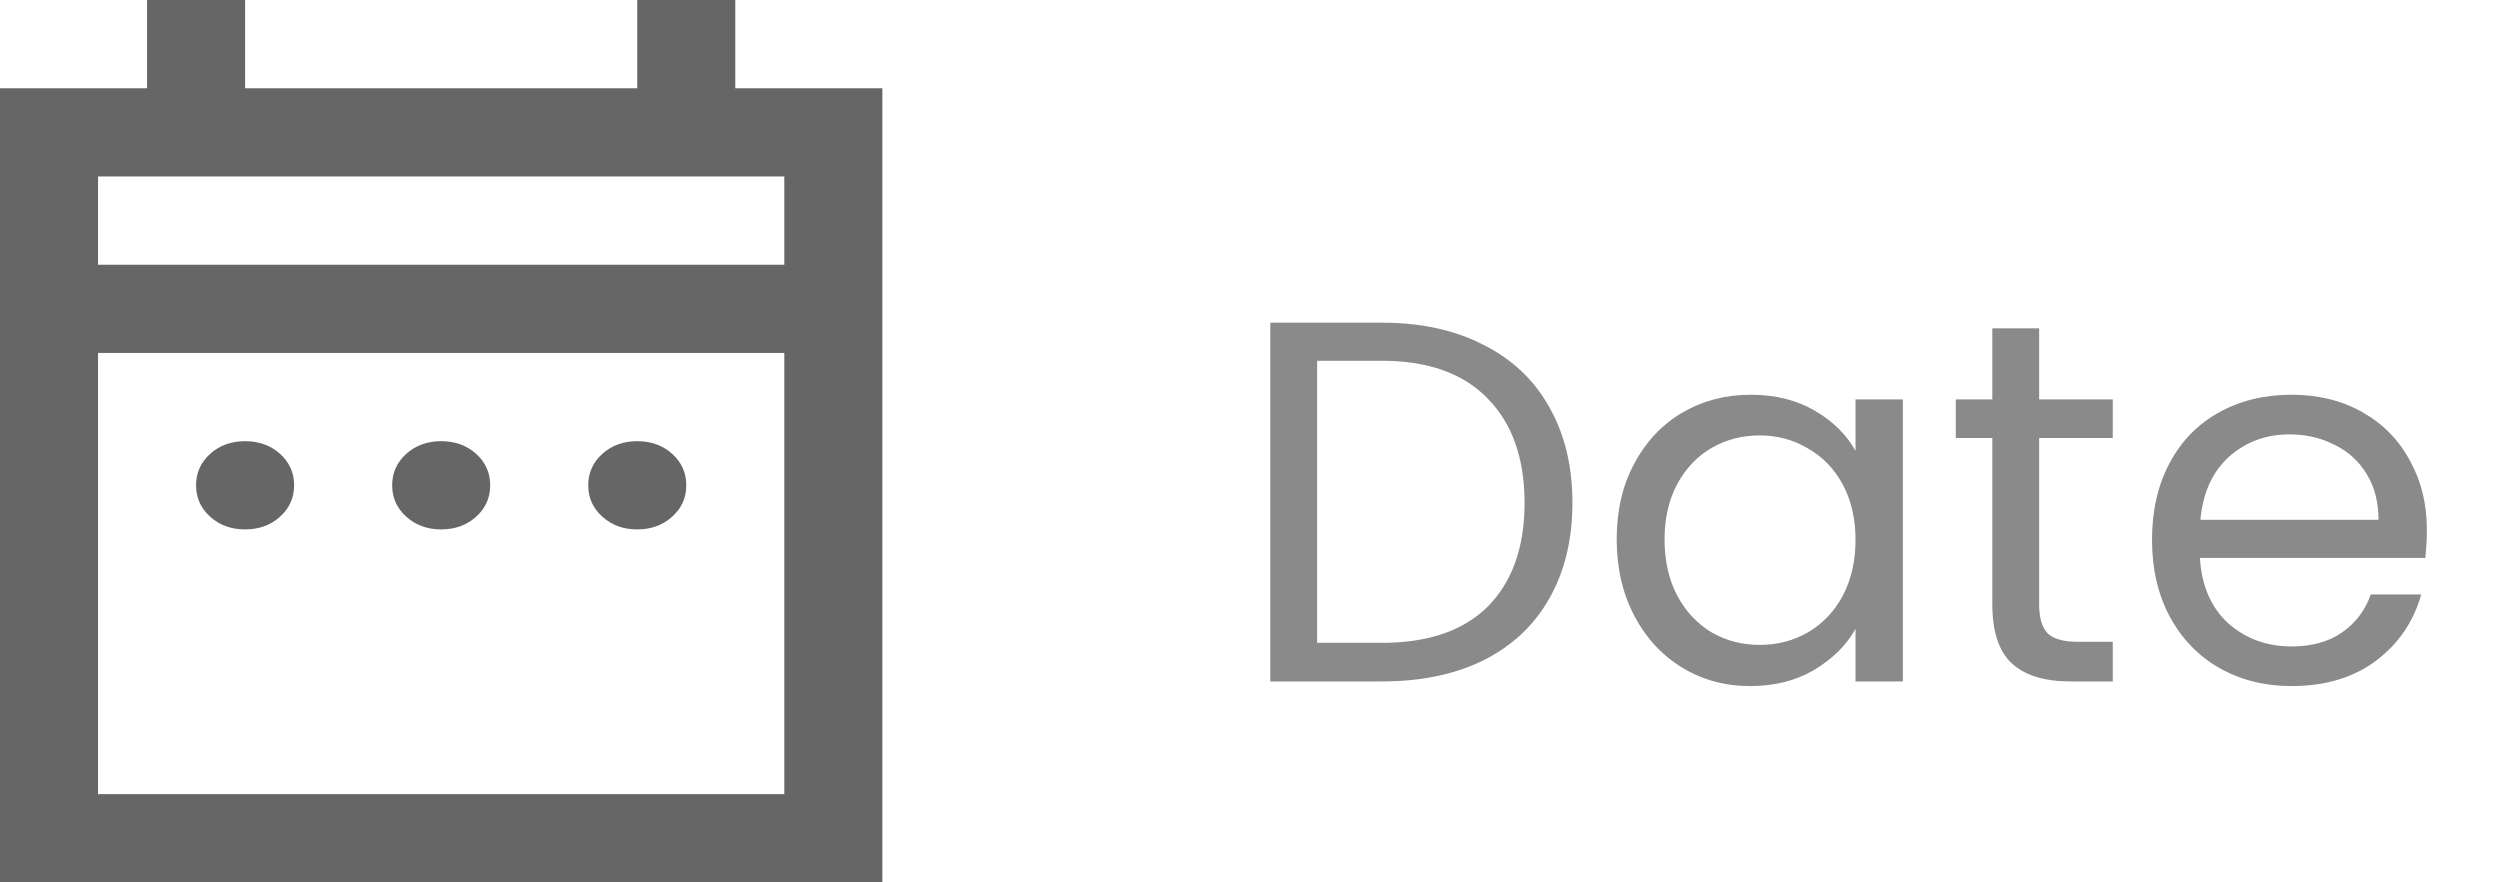 <svg width="68" height="24" viewBox="0 0 68 24" fill="none" xmlns="http://www.w3.org/2000/svg">
<path d="M6.667 14.4C6.289 14.4 5.972 14.285 5.716 14.054C5.461 13.825 5.333 13.54 5.333 13.2C5.333 12.86 5.461 12.575 5.716 12.344C5.972 12.115 6.289 12 6.667 12C7.044 12 7.361 12.115 7.617 12.344C7.872 12.575 8 12.86 8 13.2C8 13.54 7.872 13.825 7.617 14.054C7.361 14.285 7.044 14.4 6.667 14.4ZM12 14.4C11.622 14.4 11.306 14.285 11.051 14.054C10.795 13.825 10.667 13.54 10.667 13.2C10.667 12.86 10.795 12.575 11.051 12.344C11.306 12.115 11.622 12 12 12C12.378 12 12.695 12.115 12.951 12.344C13.206 12.575 13.333 12.86 13.333 13.2C13.333 13.54 13.206 13.825 12.951 14.054C12.695 14.285 12.378 14.4 12 14.4ZM17.333 14.4C16.956 14.4 16.639 14.285 16.384 14.054C16.128 13.825 16 13.54 16 13.2C16 12.86 16.128 12.575 16.384 12.344C16.639 12.115 16.956 12 17.333 12C17.711 12 18.028 12.115 18.283 12.344C18.539 12.575 18.667 12.86 18.667 13.2C18.667 13.54 18.539 13.825 18.283 14.054C18.028 14.285 17.711 14.4 17.333 14.4ZM0 24V2.4H4V0H6.667V2.4H17.333V0H20V2.4H24V24H0ZM2.667 21.6H21.333V9.6H2.667V21.6ZM2.667 7.2H21.333V4.8H2.667V7.2Z" fill="black" fill-opacity="0.6"/>
<path d="M37.59 8.777C38.654 8.777 39.573 8.978 40.348 9.379C41.132 9.771 41.729 10.336 42.14 11.073C42.56 11.81 42.77 12.678 42.77 13.677C42.77 14.676 42.56 15.544 42.14 16.281C41.729 17.009 41.132 17.569 40.348 17.961C39.573 18.344 38.654 18.535 37.59 18.535H34.552V8.777H37.59ZM37.59 17.485C38.85 17.485 39.811 17.154 40.474 16.491C41.136 15.819 41.468 14.881 41.468 13.677C41.468 12.464 41.132 11.517 40.46 10.835C39.797 10.154 38.84 9.813 37.59 9.813H35.826V17.485H37.59ZM43.974 14.671C43.974 13.887 44.133 13.201 44.45 12.613C44.767 12.016 45.201 11.554 45.752 11.227C46.312 10.9 46.933 10.737 47.614 10.737C48.286 10.737 48.869 10.882 49.364 11.171C49.859 11.46 50.227 11.825 50.47 12.263V10.863H51.758V18.535H50.47V17.107C50.218 17.555 49.84 17.928 49.336 18.227C48.841 18.517 48.263 18.661 47.6 18.661C46.919 18.661 46.303 18.493 45.752 18.157C45.201 17.821 44.767 17.35 44.45 16.743C44.133 16.137 43.974 15.446 43.974 14.671ZM50.47 14.685C50.47 14.107 50.353 13.602 50.12 13.173C49.887 12.744 49.569 12.417 49.168 12.193C48.776 11.96 48.342 11.843 47.866 11.843C47.39 11.843 46.956 11.955 46.564 12.179C46.172 12.403 45.859 12.73 45.626 13.159C45.393 13.588 45.276 14.092 45.276 14.671C45.276 15.259 45.393 15.773 45.626 16.211C45.859 16.64 46.172 16.972 46.564 17.205C46.956 17.429 47.39 17.541 47.866 17.541C48.342 17.541 48.776 17.429 49.168 17.205C49.569 16.972 49.887 16.64 50.12 16.211C50.353 15.773 50.47 15.264 50.47 14.685ZM55.465 11.913V16.435C55.465 16.808 55.544 17.075 55.703 17.233C55.862 17.383 56.137 17.457 56.529 17.457H57.467V18.535H56.319C55.61 18.535 55.078 18.372 54.723 18.045C54.368 17.718 54.191 17.182 54.191 16.435V11.913H53.197V10.863H54.191V8.931H55.465V10.863H57.467V11.913H55.465ZM66.011 14.405C66.011 14.648 65.997 14.905 65.969 15.175H59.837C59.883 15.931 60.14 16.524 60.607 16.953C61.083 17.373 61.657 17.583 62.329 17.583C62.879 17.583 63.337 17.457 63.701 17.205C64.074 16.944 64.335 16.599 64.485 16.169H65.857C65.651 16.907 65.241 17.509 64.625 17.975C64.009 18.433 63.243 18.661 62.329 18.661C61.601 18.661 60.947 18.498 60.369 18.171C59.799 17.845 59.351 17.383 59.025 16.785C58.698 16.178 58.535 15.479 58.535 14.685C58.535 13.892 58.693 13.197 59.011 12.599C59.328 12.002 59.771 11.544 60.341 11.227C60.919 10.9 61.582 10.737 62.329 10.737C63.057 10.737 63.701 10.896 64.261 11.213C64.821 11.53 65.25 11.969 65.549 12.529C65.857 13.08 66.011 13.705 66.011 14.405ZM64.695 14.139C64.695 13.654 64.587 13.239 64.373 12.893C64.158 12.539 63.864 12.273 63.491 12.095C63.127 11.909 62.721 11.815 62.273 11.815C61.629 11.815 61.078 12.021 60.621 12.431C60.173 12.842 59.916 13.411 59.851 14.139H64.695Z" fill="#8A8A8A"/>
</svg>
